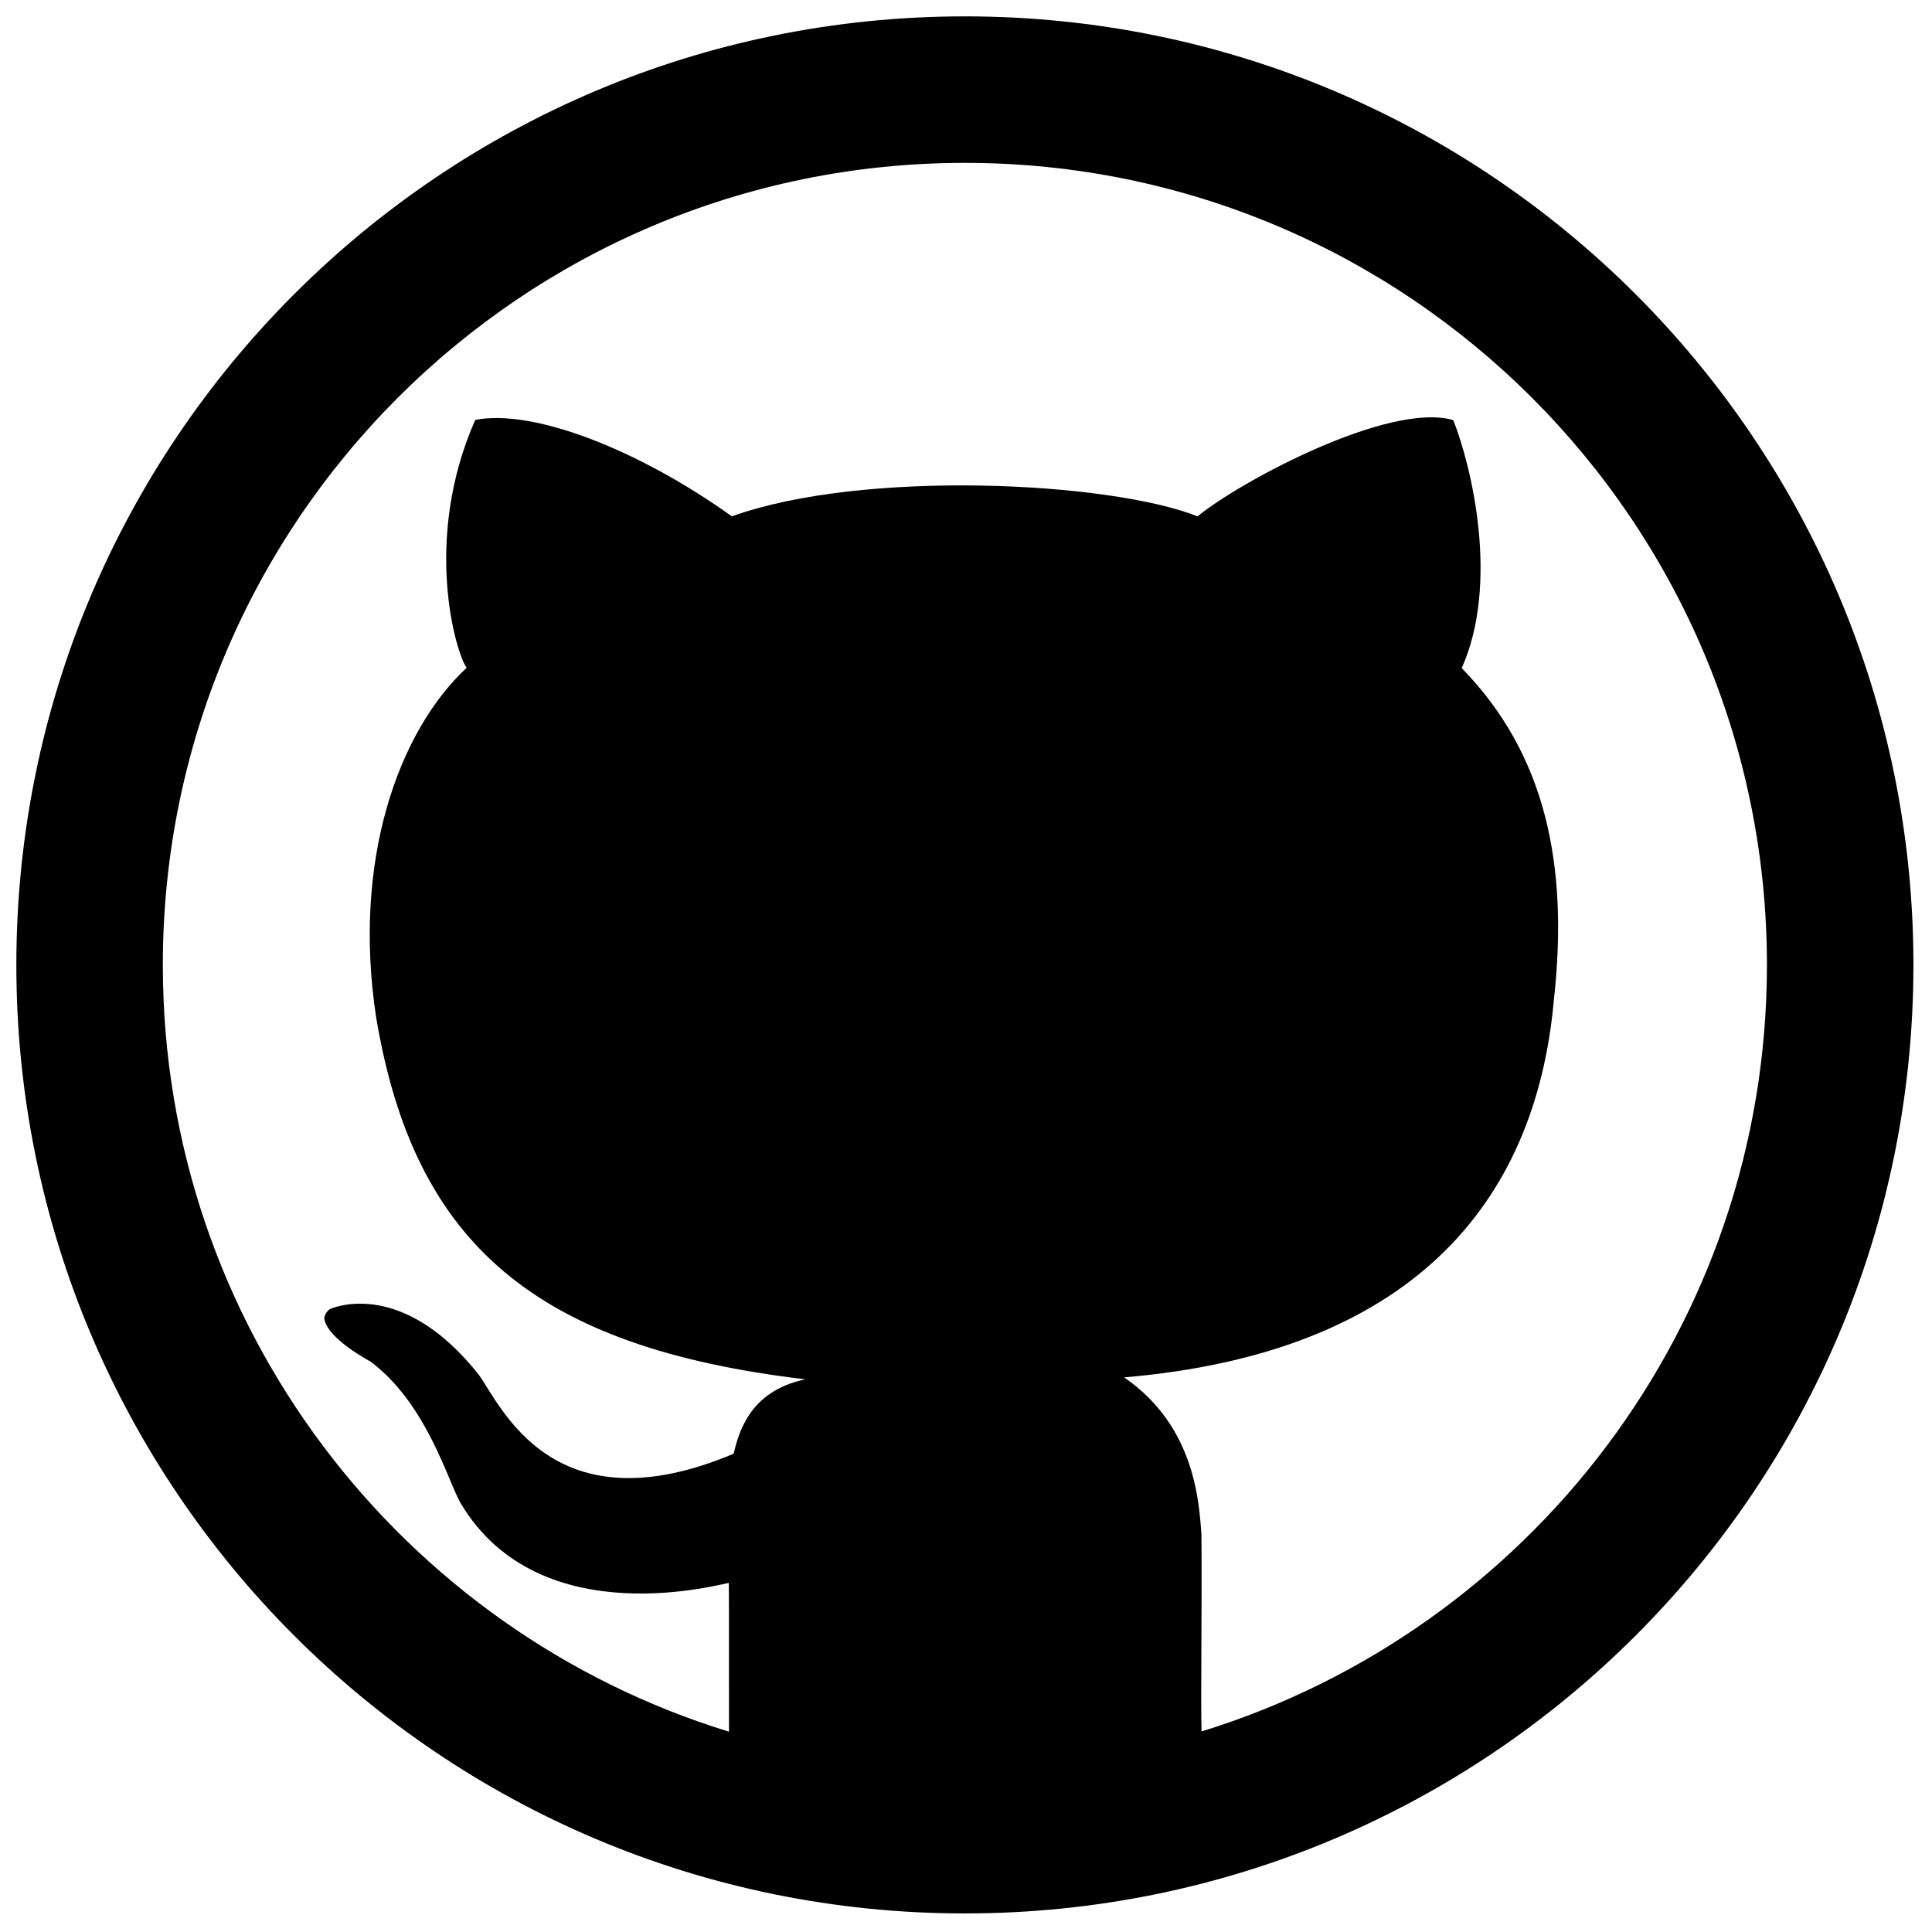 <svg width="100%" height="100%" viewBox="0 0 100 100">
	<path fill-rule="evenodd" clip-rule="evenodd" d="M49.941,99.039c-27.115,0-49.095-21.98-49.095-49.096c0-27.115,21.98-49.096,49.095-49.096c27.116,0,49.098,21.982,49.098,49.096C99.039,77.059,77.058,99.039,49.941,99.039z M49.941,8.43c-22.926,0-41.513,18.586-41.513,41.513c0,18.678,12.335,34.474,29.304,39.689c-0.006-0.951,0.006-6.691-0.008-7.696c-0.092-0.056-9.734,2.825-13.88-4.128c-0.659-1.13-1.73-5.102-4.622-7.3c-0.101-0.086-2.239-1.172-2.435-2.239c-0.022-0.148,0.137-0.46,0.348-0.536c0.22-0.081,3.735-1.518,7.652,3.43c1.182,1.656,3.849,8.008,13.183,4.083c0.251-0.979,0.751-3.236,3.715-3.852c-13.9-1.654-20.248-6.929-22.219-18.758c-1.23-8.062,1.135-14.764,4.688-18.072c-0.539-0.703-2.312-6.596,0.444-12.828c2.987-0.595,8.466,1.539,13.282,4.99c6.792-2.441,19.543-1.807,24.106,0c2.168-1.785,9.913-5.953,13.236-4.981c0.976,2.474,2.383,8.468,0.438,12.837c4.327,4.433,5.548,10.158,4.767,17.188c-0.956,10.655-7.515,18.267-22.243,19.523c3.71,2.546,3.874,6.53,4.002,8.101c0.033,3.663-0.042,8.649,0.005,10.225c16.948-5.225,29.265-21.012,29.265-39.676C91.455,27.016,72.869,8.43,49.941,8.43z"></path>
</svg>
